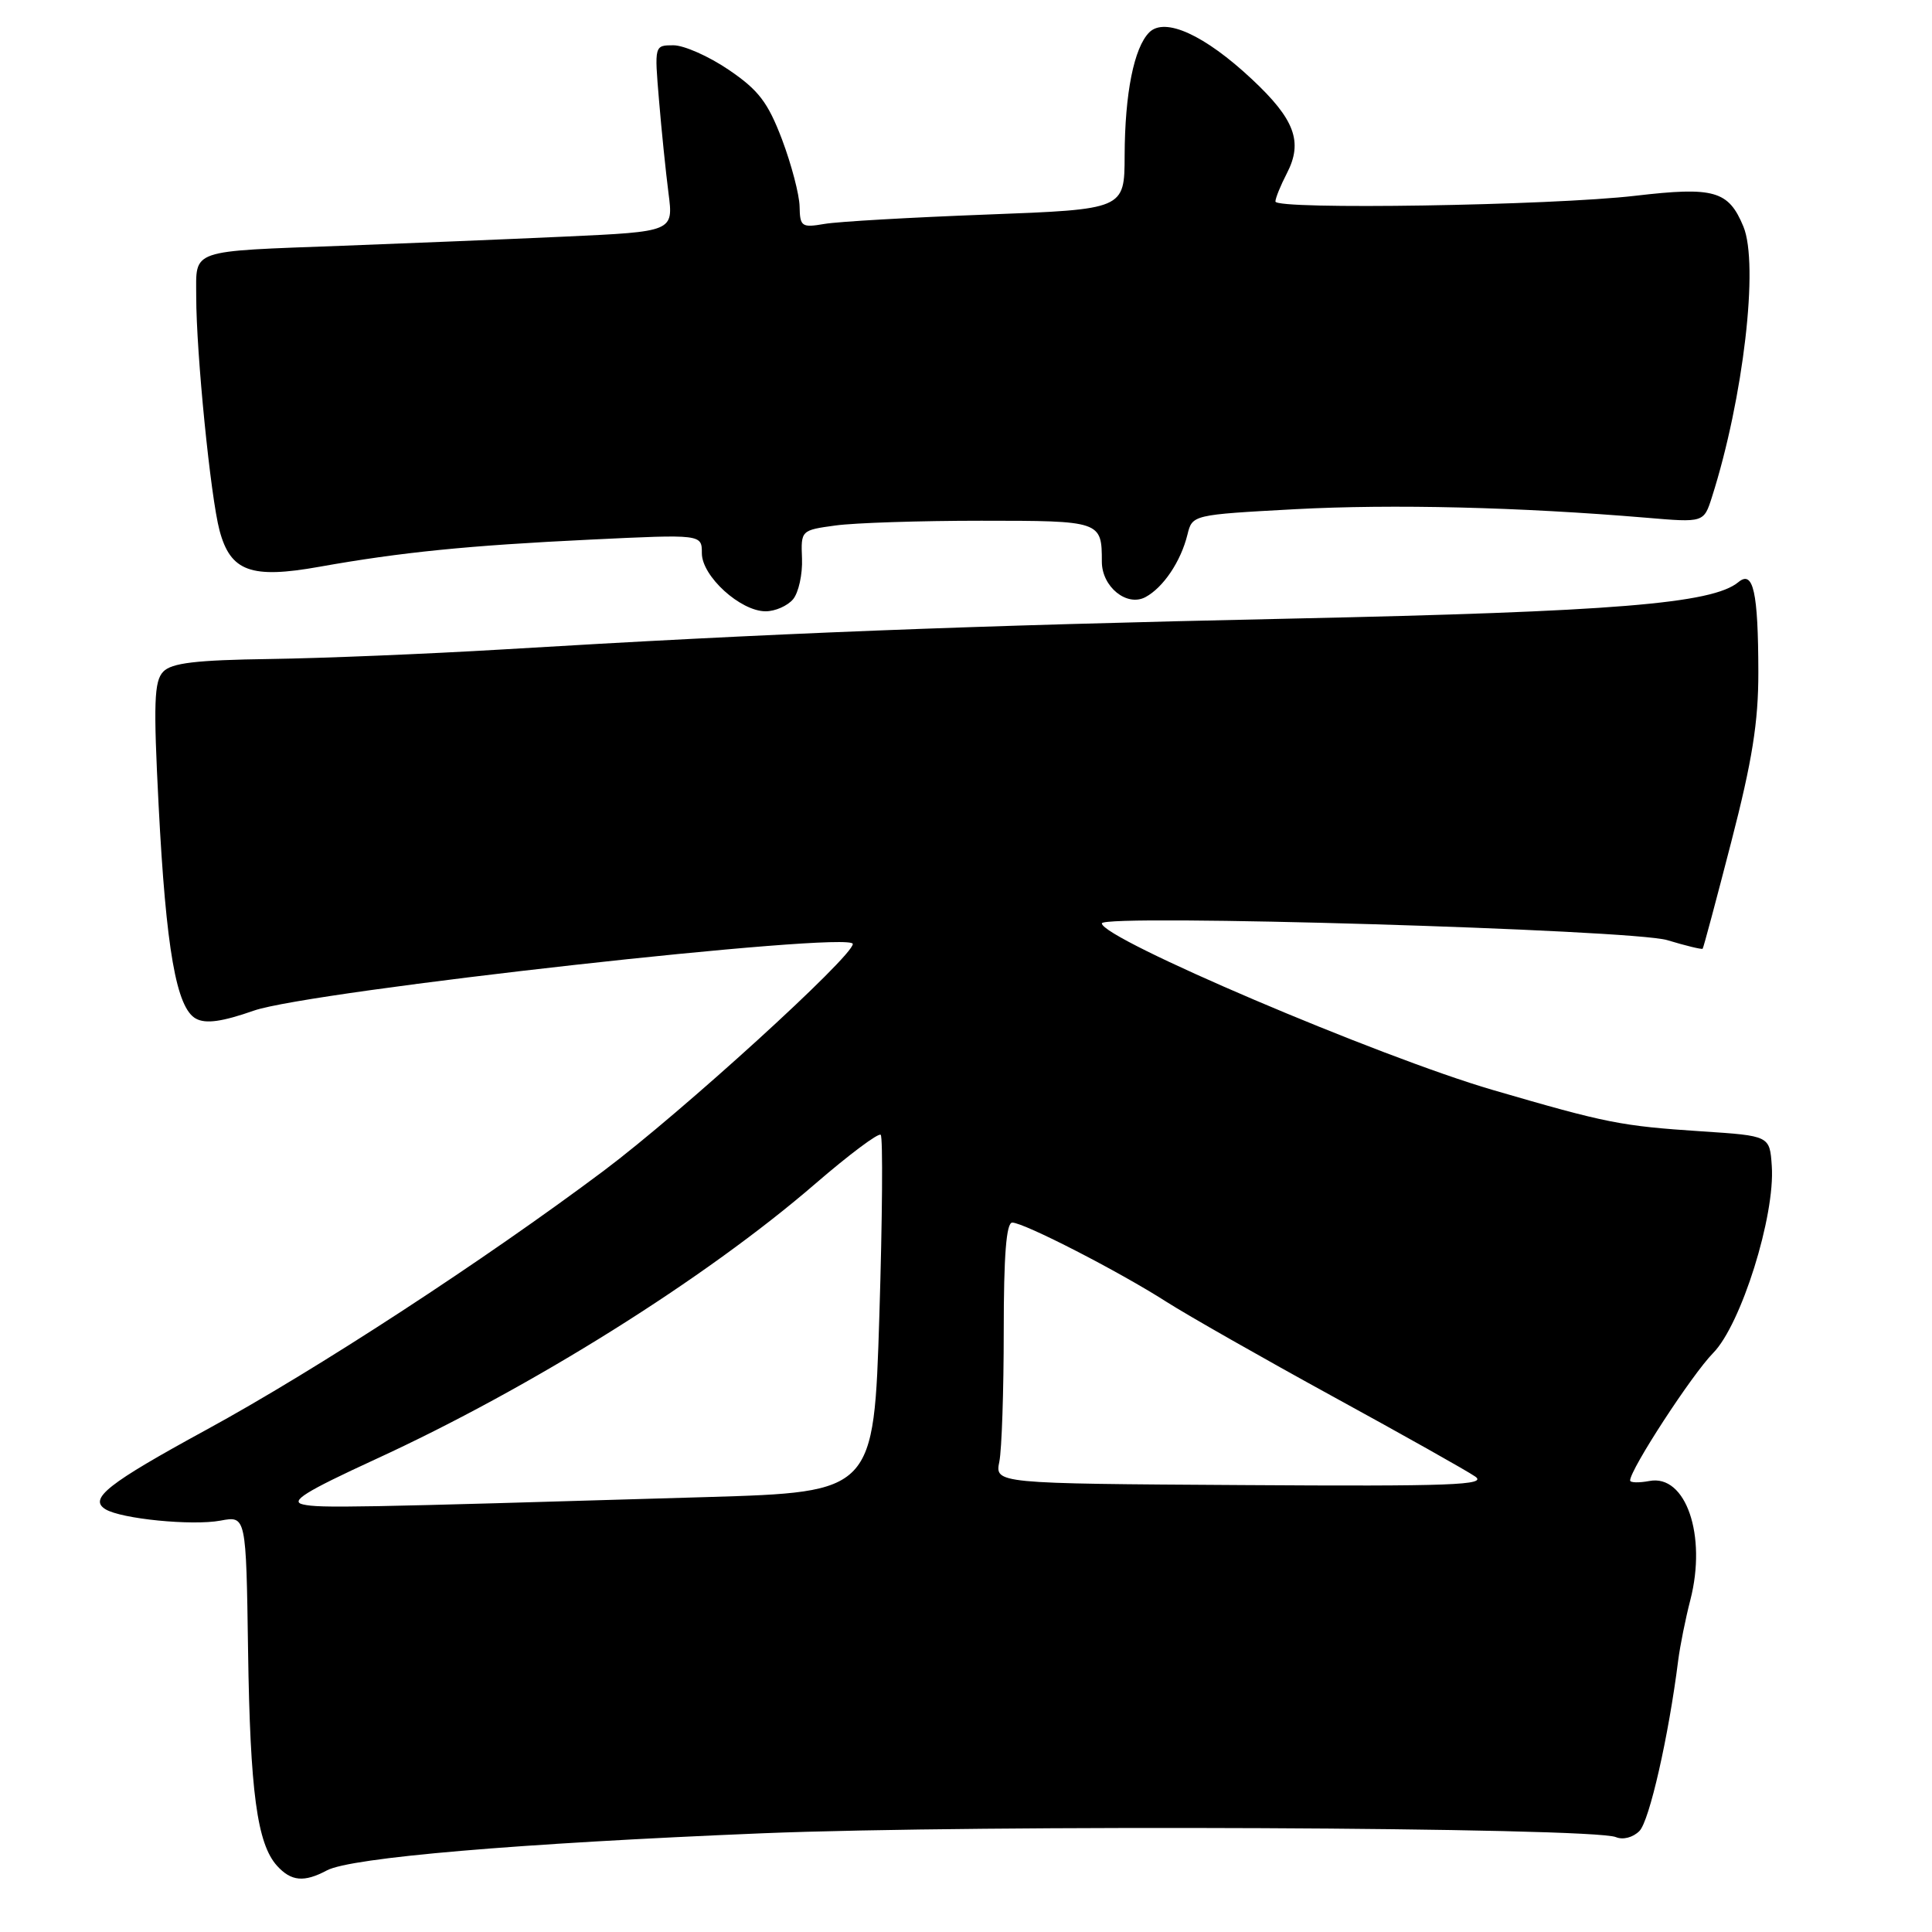 <?xml version="1.0" encoding="UTF-8" standalone="no"?>
<!DOCTYPE svg PUBLIC "-//W3C//DTD SVG 1.1//EN" "http://www.w3.org/Graphics/SVG/1.1/DTD/svg11.dtd" >
<svg xmlns="http://www.w3.org/2000/svg" xmlns:xlink="http://www.w3.org/1999/xlink" version="1.1" viewBox="0 0 256 256">
 <g >
 <path fill="currentColor"
d=" M 43.31 247.84 C 46.49 246.13 68.55 244.26 101.00 242.92 C 129.74 241.75 211.02 242.11 214.12 243.43 C 215.05 243.82 216.37 243.48 217.23 242.62 C 218.55 241.31 221.11 230.04 222.37 220.00 C 222.62 218.07 223.34 214.47 223.98 212.00 C 226.18 203.45 223.38 195.31 218.55 196.24 C 217.15 196.50 216.00 196.47 216.00 196.17 C 216.00 194.71 224.20 182.12 227.00 179.28 C 230.70 175.53 235.23 161.10 234.77 154.50 C 234.50 150.50 234.50 150.50 225.50 149.91 C 214.76 149.20 212.94 148.84 197.78 144.42 C 182.73 140.03 146.00 124.38 146.00 122.35 C 146.00 121.08 216.23 123.17 220.91 124.57 C 223.38 125.32 225.50 125.83 225.61 125.71 C 225.72 125.60 227.42 119.23 229.40 111.56 C 232.18 100.80 233.00 95.67 232.99 89.06 C 232.97 78.41 232.32 75.49 230.34 77.14 C 226.90 79.99 213.85 81.05 171.00 81.97 C 128.23 82.89 102.14 83.91 66.50 86.06 C 56.60 86.65 42.78 87.22 35.78 87.32 C 25.97 87.46 22.74 87.84 21.63 89.00 C 20.42 90.26 20.32 93.13 21.02 106.75 C 22.00 125.79 23.37 133.59 25.97 134.98 C 27.28 135.69 29.45 135.38 33.65 133.91 C 41.05 131.32 113.00 123.31 113.00 125.08 C 113.00 126.74 90.32 147.39 80.00 155.13 C 64.13 167.02 41.85 181.55 27.33 189.46 C 14.26 196.59 11.72 198.59 13.97 199.98 C 16.05 201.26 25.45 202.19 29.22 201.49 C 32.61 200.85 32.61 200.85 32.87 218.68 C 33.14 237.42 34.07 244.31 36.71 247.23 C 38.58 249.29 40.29 249.45 43.31 247.84 Z  M 105.09 79.40 C 105.82 78.51 106.35 76.10 106.27 74.02 C 106.12 70.28 106.14 70.25 110.70 69.63 C 113.22 69.28 121.92 69.00 130.03 69.00 C 145.89 69.00 146.00 69.04 146.00 74.43 C 146.00 77.75 149.31 80.44 151.78 79.12 C 154.14 77.85 156.46 74.41 157.34 70.85 C 157.99 68.21 157.99 68.21 171.63 67.47 C 184.59 66.78 201.31 67.19 218.13 68.60 C 225.76 69.25 225.76 69.25 226.84 65.87 C 231.01 52.77 233.08 35.02 231.01 30.02 C 229.04 25.26 227.14 24.72 216.69 25.94 C 205.55 27.24 169.00 27.82 169.00 26.70 C 169.00 26.26 169.68 24.58 170.52 22.96 C 172.68 18.79 171.56 15.80 165.88 10.49 C 159.62 4.63 154.35 2.23 152.28 4.29 C 150.26 6.32 149.05 12.35 149.02 20.62 C 149.00 27.74 149.00 27.74 130.75 28.43 C 120.71 28.81 111.04 29.36 109.25 29.67 C 106.22 30.19 106.00 30.03 105.95 27.36 C 105.92 25.79 104.87 21.80 103.63 18.50 C 101.75 13.55 100.51 11.93 96.56 9.25 C 93.93 7.46 90.63 6.00 89.24 6.00 C 86.71 6.00 86.71 6.00 87.32 13.25 C 87.65 17.24 88.22 22.79 88.58 25.60 C 89.24 30.69 89.24 30.69 74.87 31.35 C 66.97 31.71 53.75 32.25 45.50 32.56 C 24.90 33.33 26.00 32.95 26.00 39.27 C 26.00 46.79 27.90 65.84 29.09 70.29 C 30.54 75.73 33.26 76.72 42.32 75.10 C 53.16 73.17 62.00 72.28 78.25 71.50 C 93.00 70.79 93.00 70.79 93.00 73.31 C 93.00 76.35 98.11 81.00 101.45 81.00 C 102.72 81.00 104.35 80.28 105.09 79.40 Z  M 40.17 199.35 C 38.35 198.95 40.42 197.66 49.67 193.40 C 70.47 183.85 93.48 169.43 108.07 156.82 C 112.52 152.98 116.41 150.07 116.70 150.37 C 117.00 150.67 116.92 161.44 116.52 174.31 C 115.79 197.71 115.79 197.71 93.64 198.37 C 46.62 199.77 42.43 199.85 40.17 199.35 Z  M 132.42 193.66 C 132.74 192.06 133.00 184.28 133.00 176.38 C 133.00 166.33 133.34 162.00 134.13 162.00 C 135.67 162.00 148.29 168.48 154.58 172.51 C 157.39 174.30 167.30 179.94 176.59 185.03 C 185.89 190.12 194.38 194.89 195.46 195.64 C 197.13 196.78 192.45 196.96 164.63 196.78 C 131.83 196.58 131.83 196.58 132.42 193.66 Z "/>
</g>
</svg>